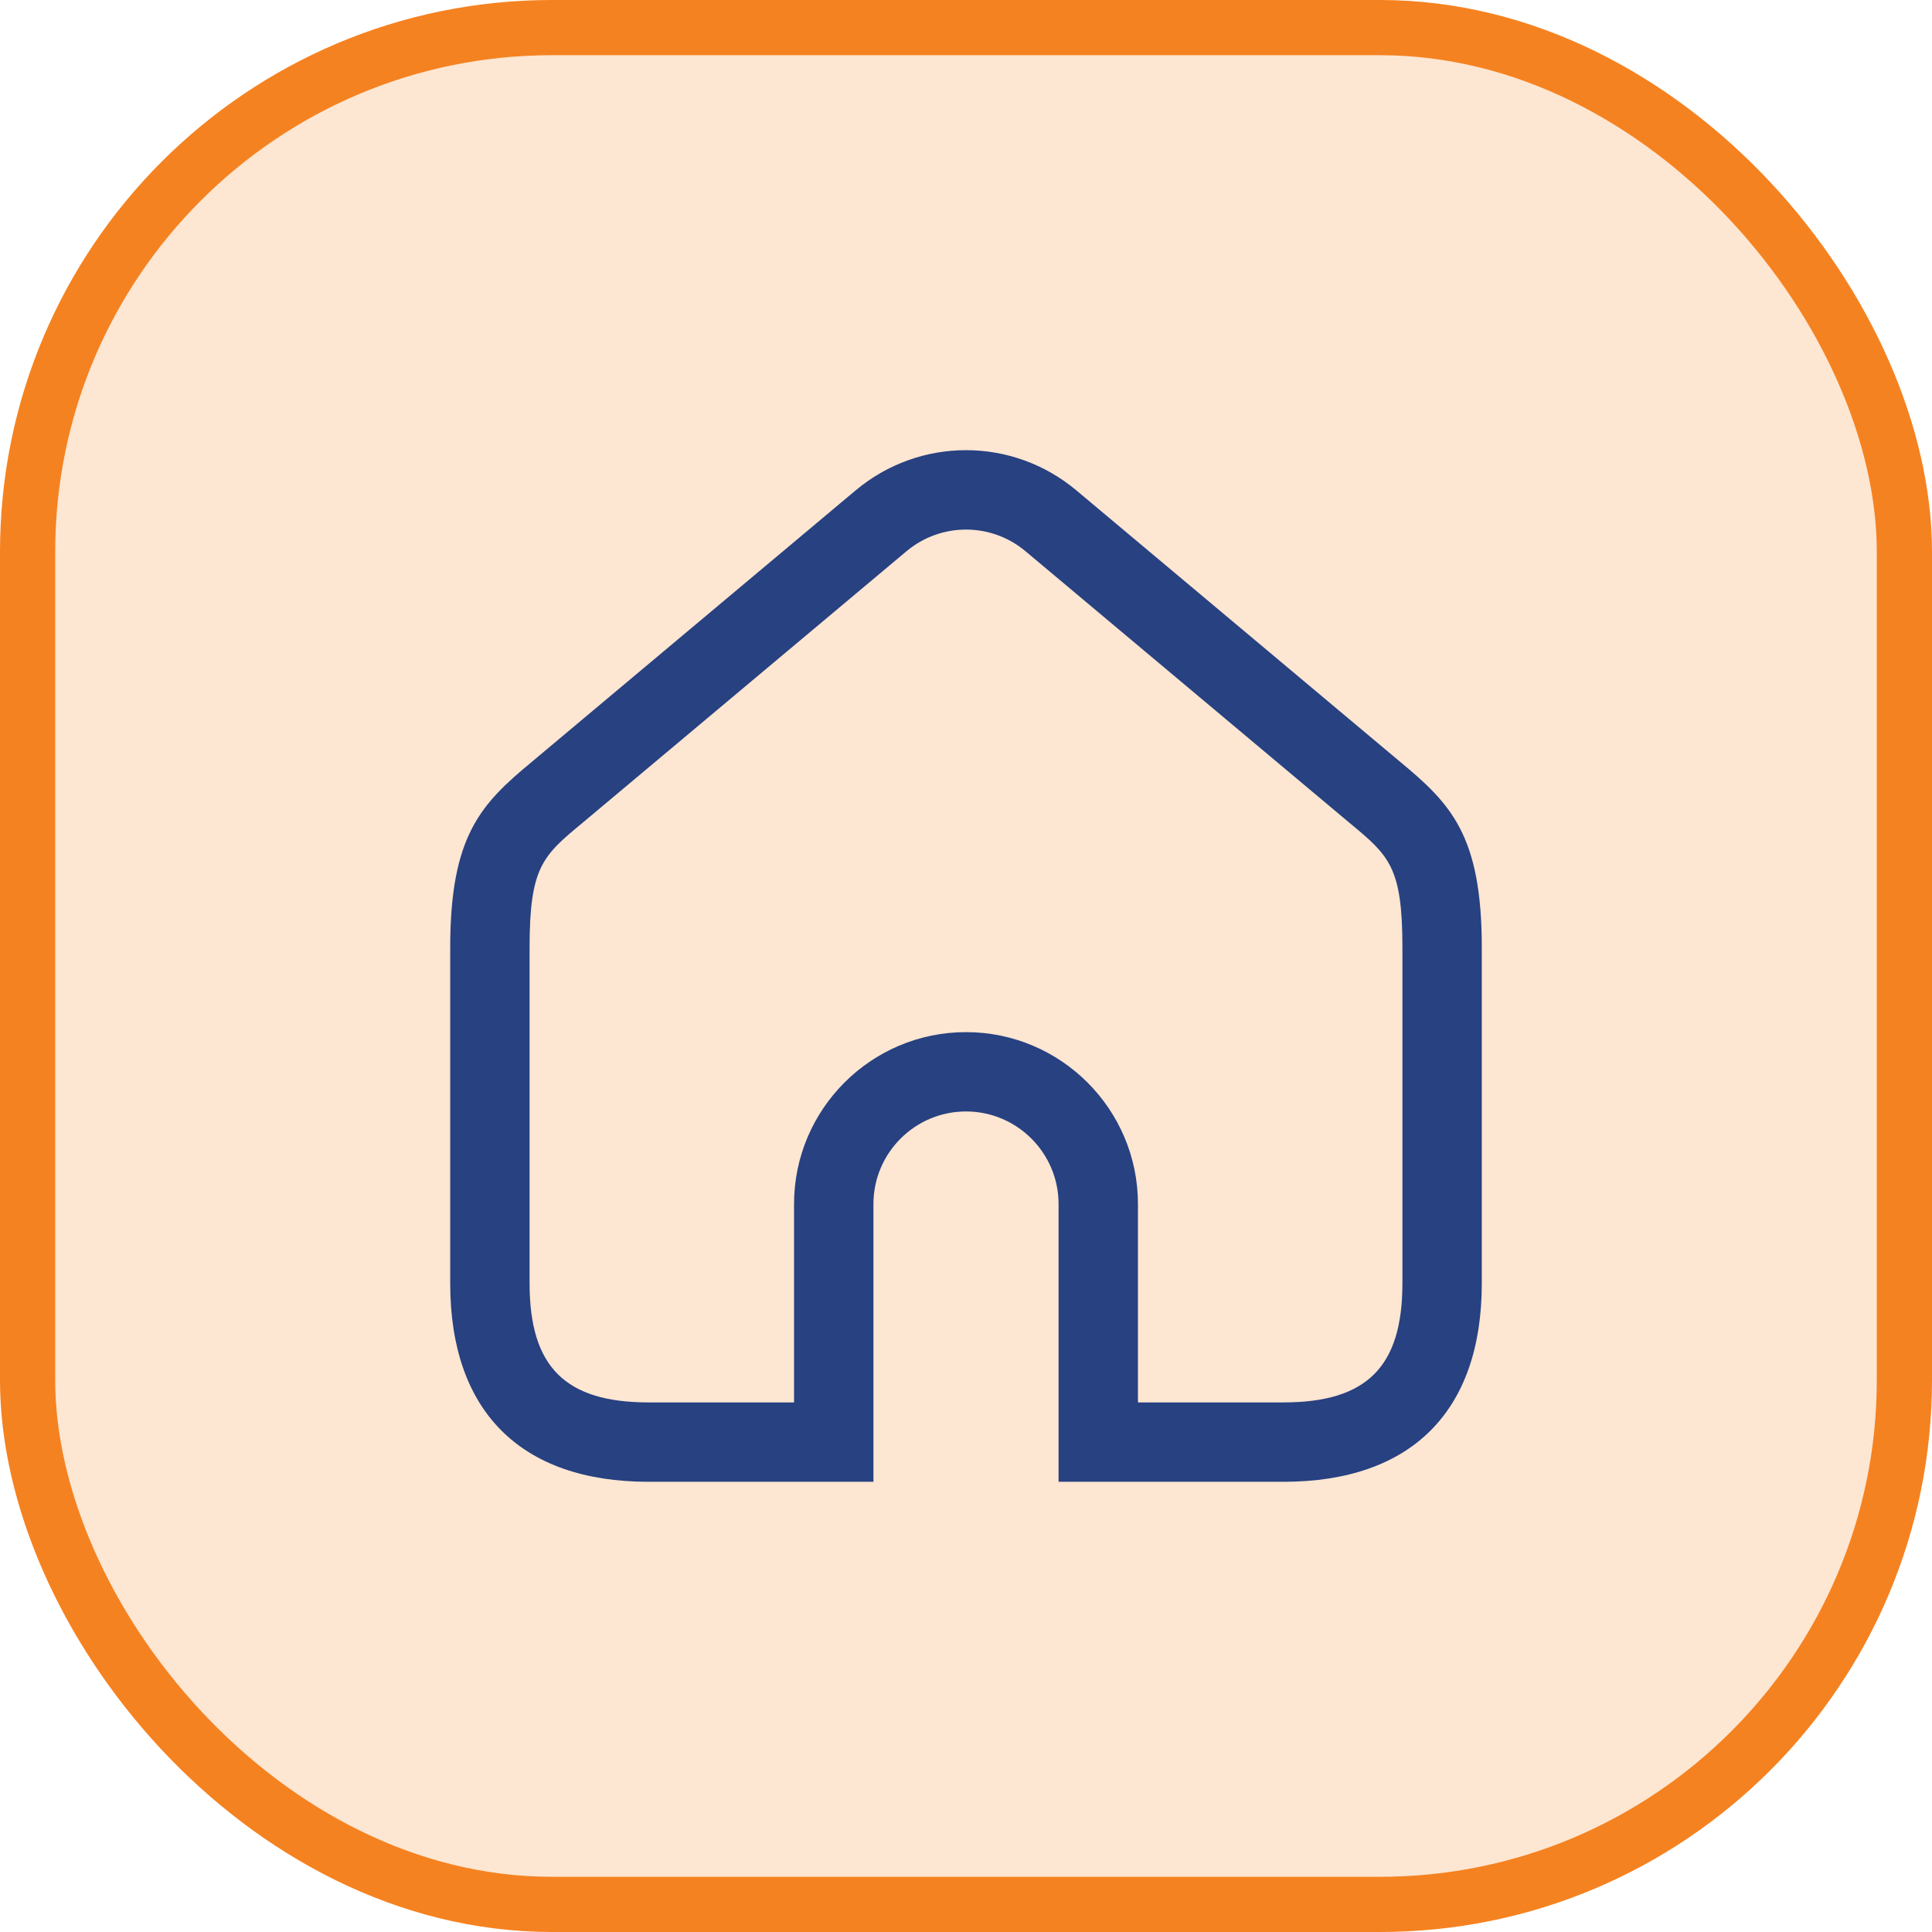 <svg width="35" height="35" viewBox="0 0 35 35" fill="none" xmlns="http://www.w3.org/2000/svg">
<rect x="0.5" y="0.5" width="34" height="34" rx="9.5" fill="#F58220" fill-opacity="0.2"/>
<rect x="0.5" y="0.5" width="34" height="34" rx="9.5" stroke="#F58220"/>
<path d="M23.25 26.844H19.177V21.812C19.177 20.888 18.425 20.135 17.5 20.135C16.575 20.135 15.823 20.888 15.823 21.812V26.844H11.75C9.433 26.844 8.156 25.567 8.156 23.25V17.165C8.156 15.13 8.718 14.562 9.634 13.802L15.499 8.885C16.658 7.912 18.342 7.912 19.501 8.885L25.366 13.802C26.282 14.562 26.844 15.131 26.844 17.165V23.25C26.844 25.567 25.567 26.844 23.25 26.844ZM20.615 25.406H23.25C24.761 25.406 25.406 24.761 25.406 23.25V17.165C25.406 15.702 25.165 15.502 24.449 14.908L18.578 9.986C17.953 9.463 17.047 9.463 16.422 9.986L10.551 14.908C9.835 15.502 9.594 15.702 9.594 17.165V23.25C9.594 24.761 10.239 25.406 11.75 25.406H14.385V21.812C14.385 20.095 15.783 18.698 17.5 18.698C19.217 18.698 20.615 20.095 20.615 21.812V25.406Z" fill="#274181"/>
</svg>
